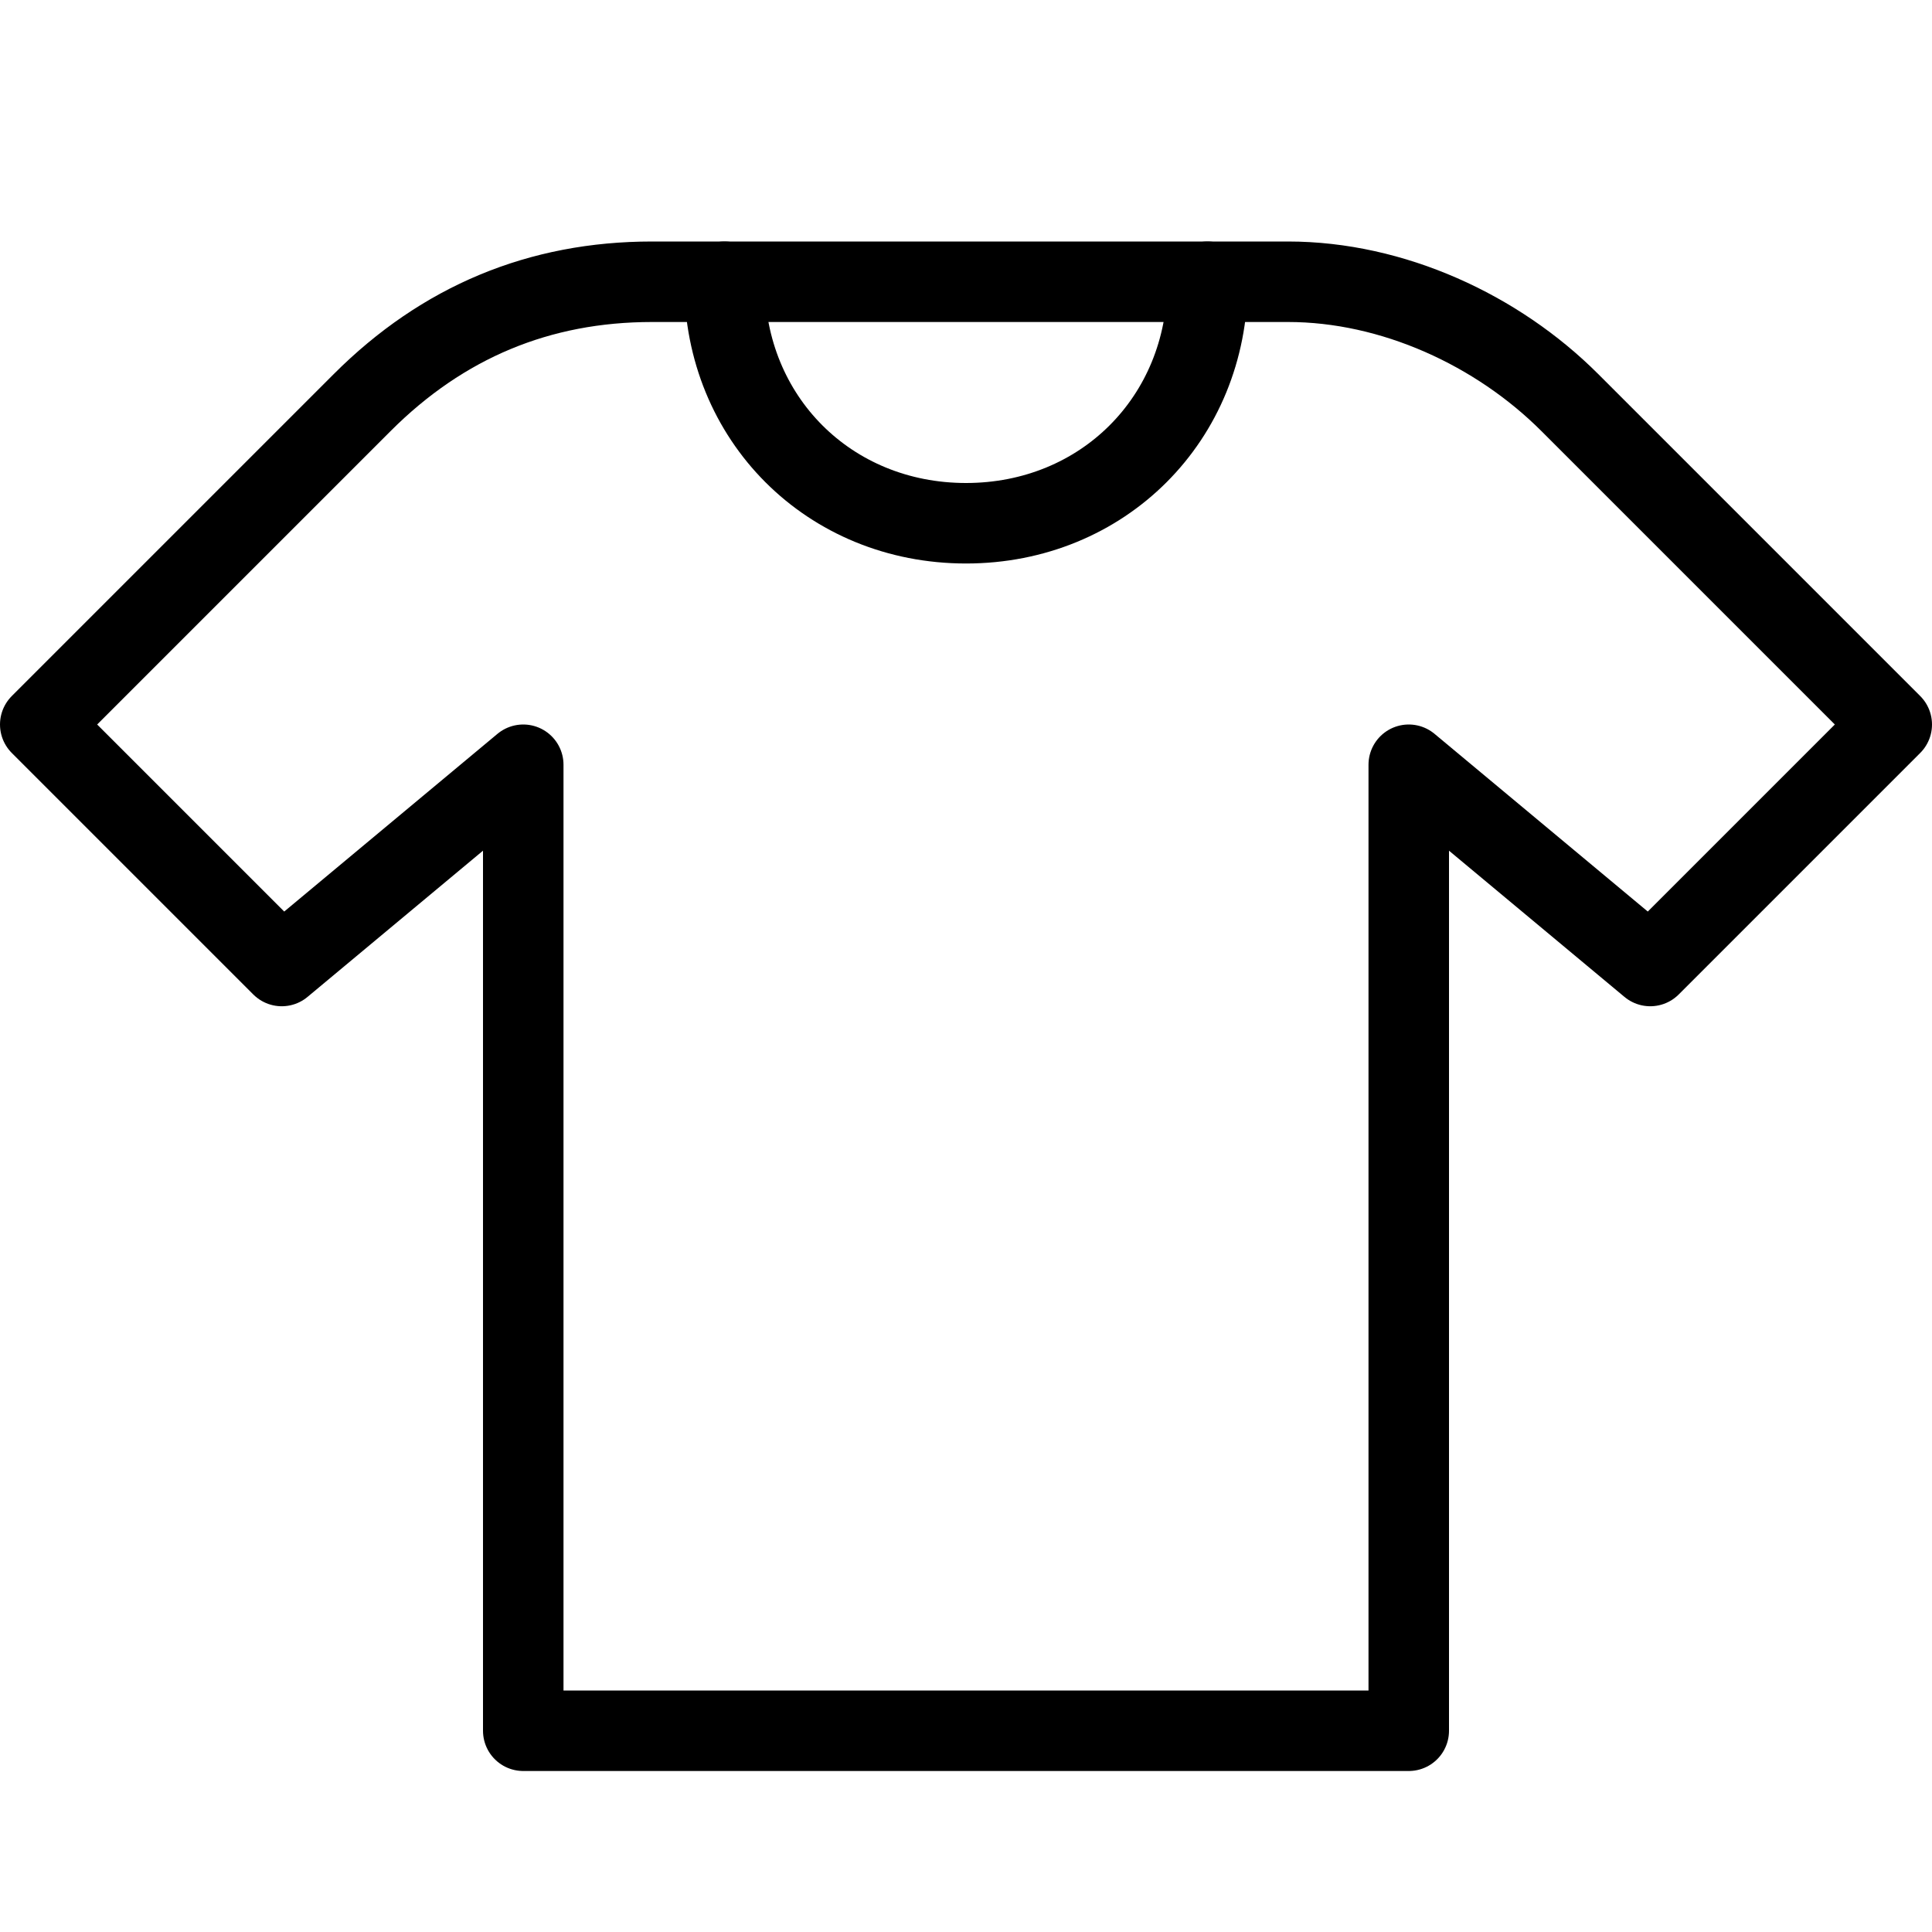 <?xml version="1.0" encoding="utf-8"?>
<!-- Generator: Adobe Illustrator 19.2.0, SVG Export Plug-In . SVG Version: 6.00 Build 0)  -->
<svg version="1.1" id="Layer_1" xmlns="http://www.w3.org/2000/svg" xmlns:xlink="http://www.w3.org/1999/xlink" x="0px" y="0px"
	 viewBox="0 0 24 24" style="enable-background:new 0 0 24 24;" xml:space="preserve">
<style type="text/css">
	.st0{display:none;}
	.st1{display:inline;}
	.st2{fill:none;stroke:#000000;stroke-linecap:round;stroke-linejoin:round;stroke-miterlimit:10;}
</style>
<g id="Filled_Icons" class="st0">
	<path class="st1" d="M23.9,8.7l-4-4c-1-1-2.4-1.6-3.9-1.6H8.1C6.6,3,5.2,3.6,4.2,4.6l-4,4C0,8.8,0,9.2,0.1,9.4l3,3
		c0.2,0.2,0.5,0.2,0.7,0L6,10.7v10.8C6,21.8,6.2,22,6.5,22h11c0.3,0,0.5-0.2,0.5-0.5V10.7l2.1,1.6c0.2,0.2,0.5,0.2,0.7,0l3-3
		C23.9,9.3,24,9.1,24,9C24,8.9,23.9,8.7,23.9,8.7z M12,6c-1.2,0-2.2-0.9-2.4-2h4.9C14.2,5.1,13.2,6,12,6z"/>
</g>
<g id="Outline_Icons">
	<g>
		<path class="st2" d="M12,21.5h5.5v-12l3,2.5l3-3l-4-4c-0.9-0.9-2.2-1.5-3.5-1.5H12H8.1C6.7,3.5,5.5,4,4.5,5l-4,4l3,3l3-2.5v12H12z
			"/>
		<path class="st2" d="M15,3.5c0,1.7-1.3,3-3,3c-1.7,0-3-1.3-3-3"/>
	</g>
</g>
</svg>
